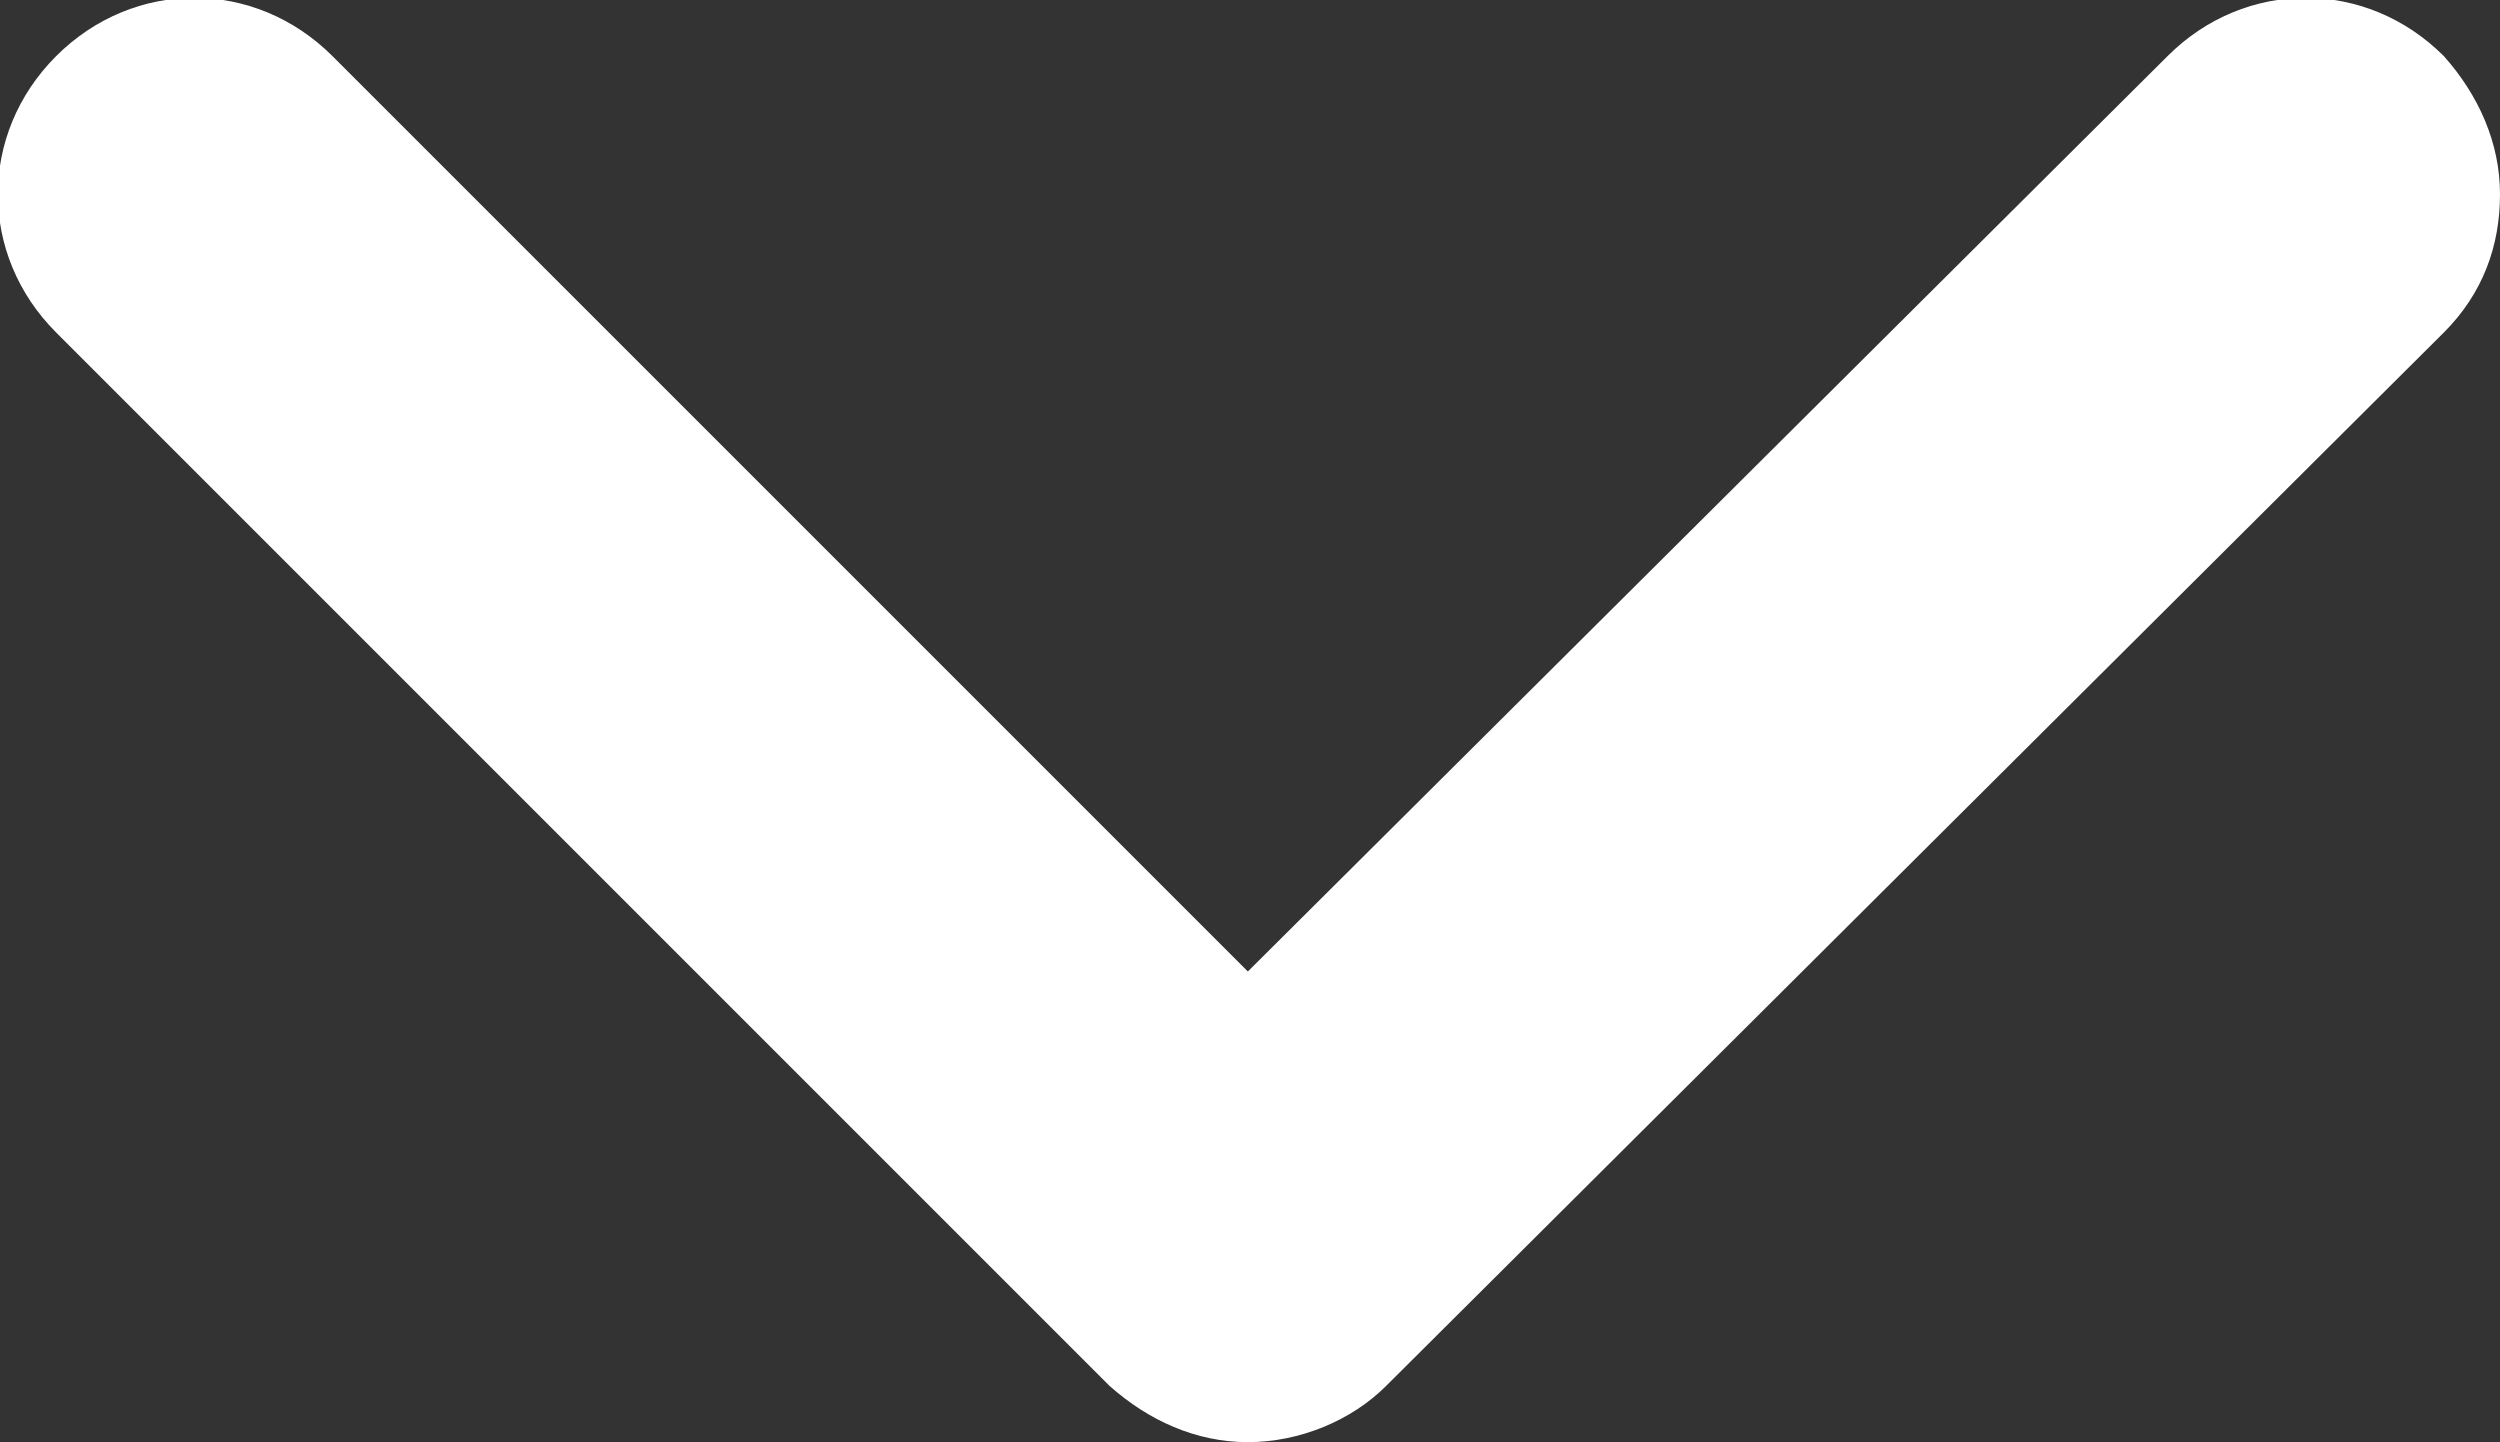 <?xml version="1.0" encoding="utf-8"?>
<!-- Generator: Adobe Illustrator 17.0.2, SVG Export Plug-In . SVG Version: 6.00 Build 0)  -->
<!DOCTYPE svg PUBLIC "-//W3C//DTD SVG 1.1//EN" "http://www.w3.org/Graphics/SVG/1.1/DTD/svg11.dtd">
<svg version="1.1" id="Layer_1" xmlns="http://www.w3.org/2000/svg" xmlns:xlink="http://www.w3.org/1999/xlink" x="0px" y="0px"
	 width="57.9px" height="33.4px" viewBox="0 0 57.9 33.4" enable-background="new 0 0 57.9 33.4" xml:space="preserve">
<rect x="0" y="0" width="57.9" height="33.4" fill="#333333" stroke="none"/>
<g>
	<path fill="#FFFFFF" d="M57.9,4.5c0,1.2-0.4,2.3-1.3,3.2L32.1,32.1c-0.8,0.8-2,1.3-3.2,1.3s-2.3-0.5-3.2-1.3L1.3,7.7
		c-1.8-1.8-1.8-4.6,0-6.4s4.6-1.8,6.4,0l21.2,21.2L50.2,1.3c1.8-1.8,4.6-1.8,6.4,0C57.4,2.2,57.9,3.3,57.9,4.5z"/>
</g>
</svg>
